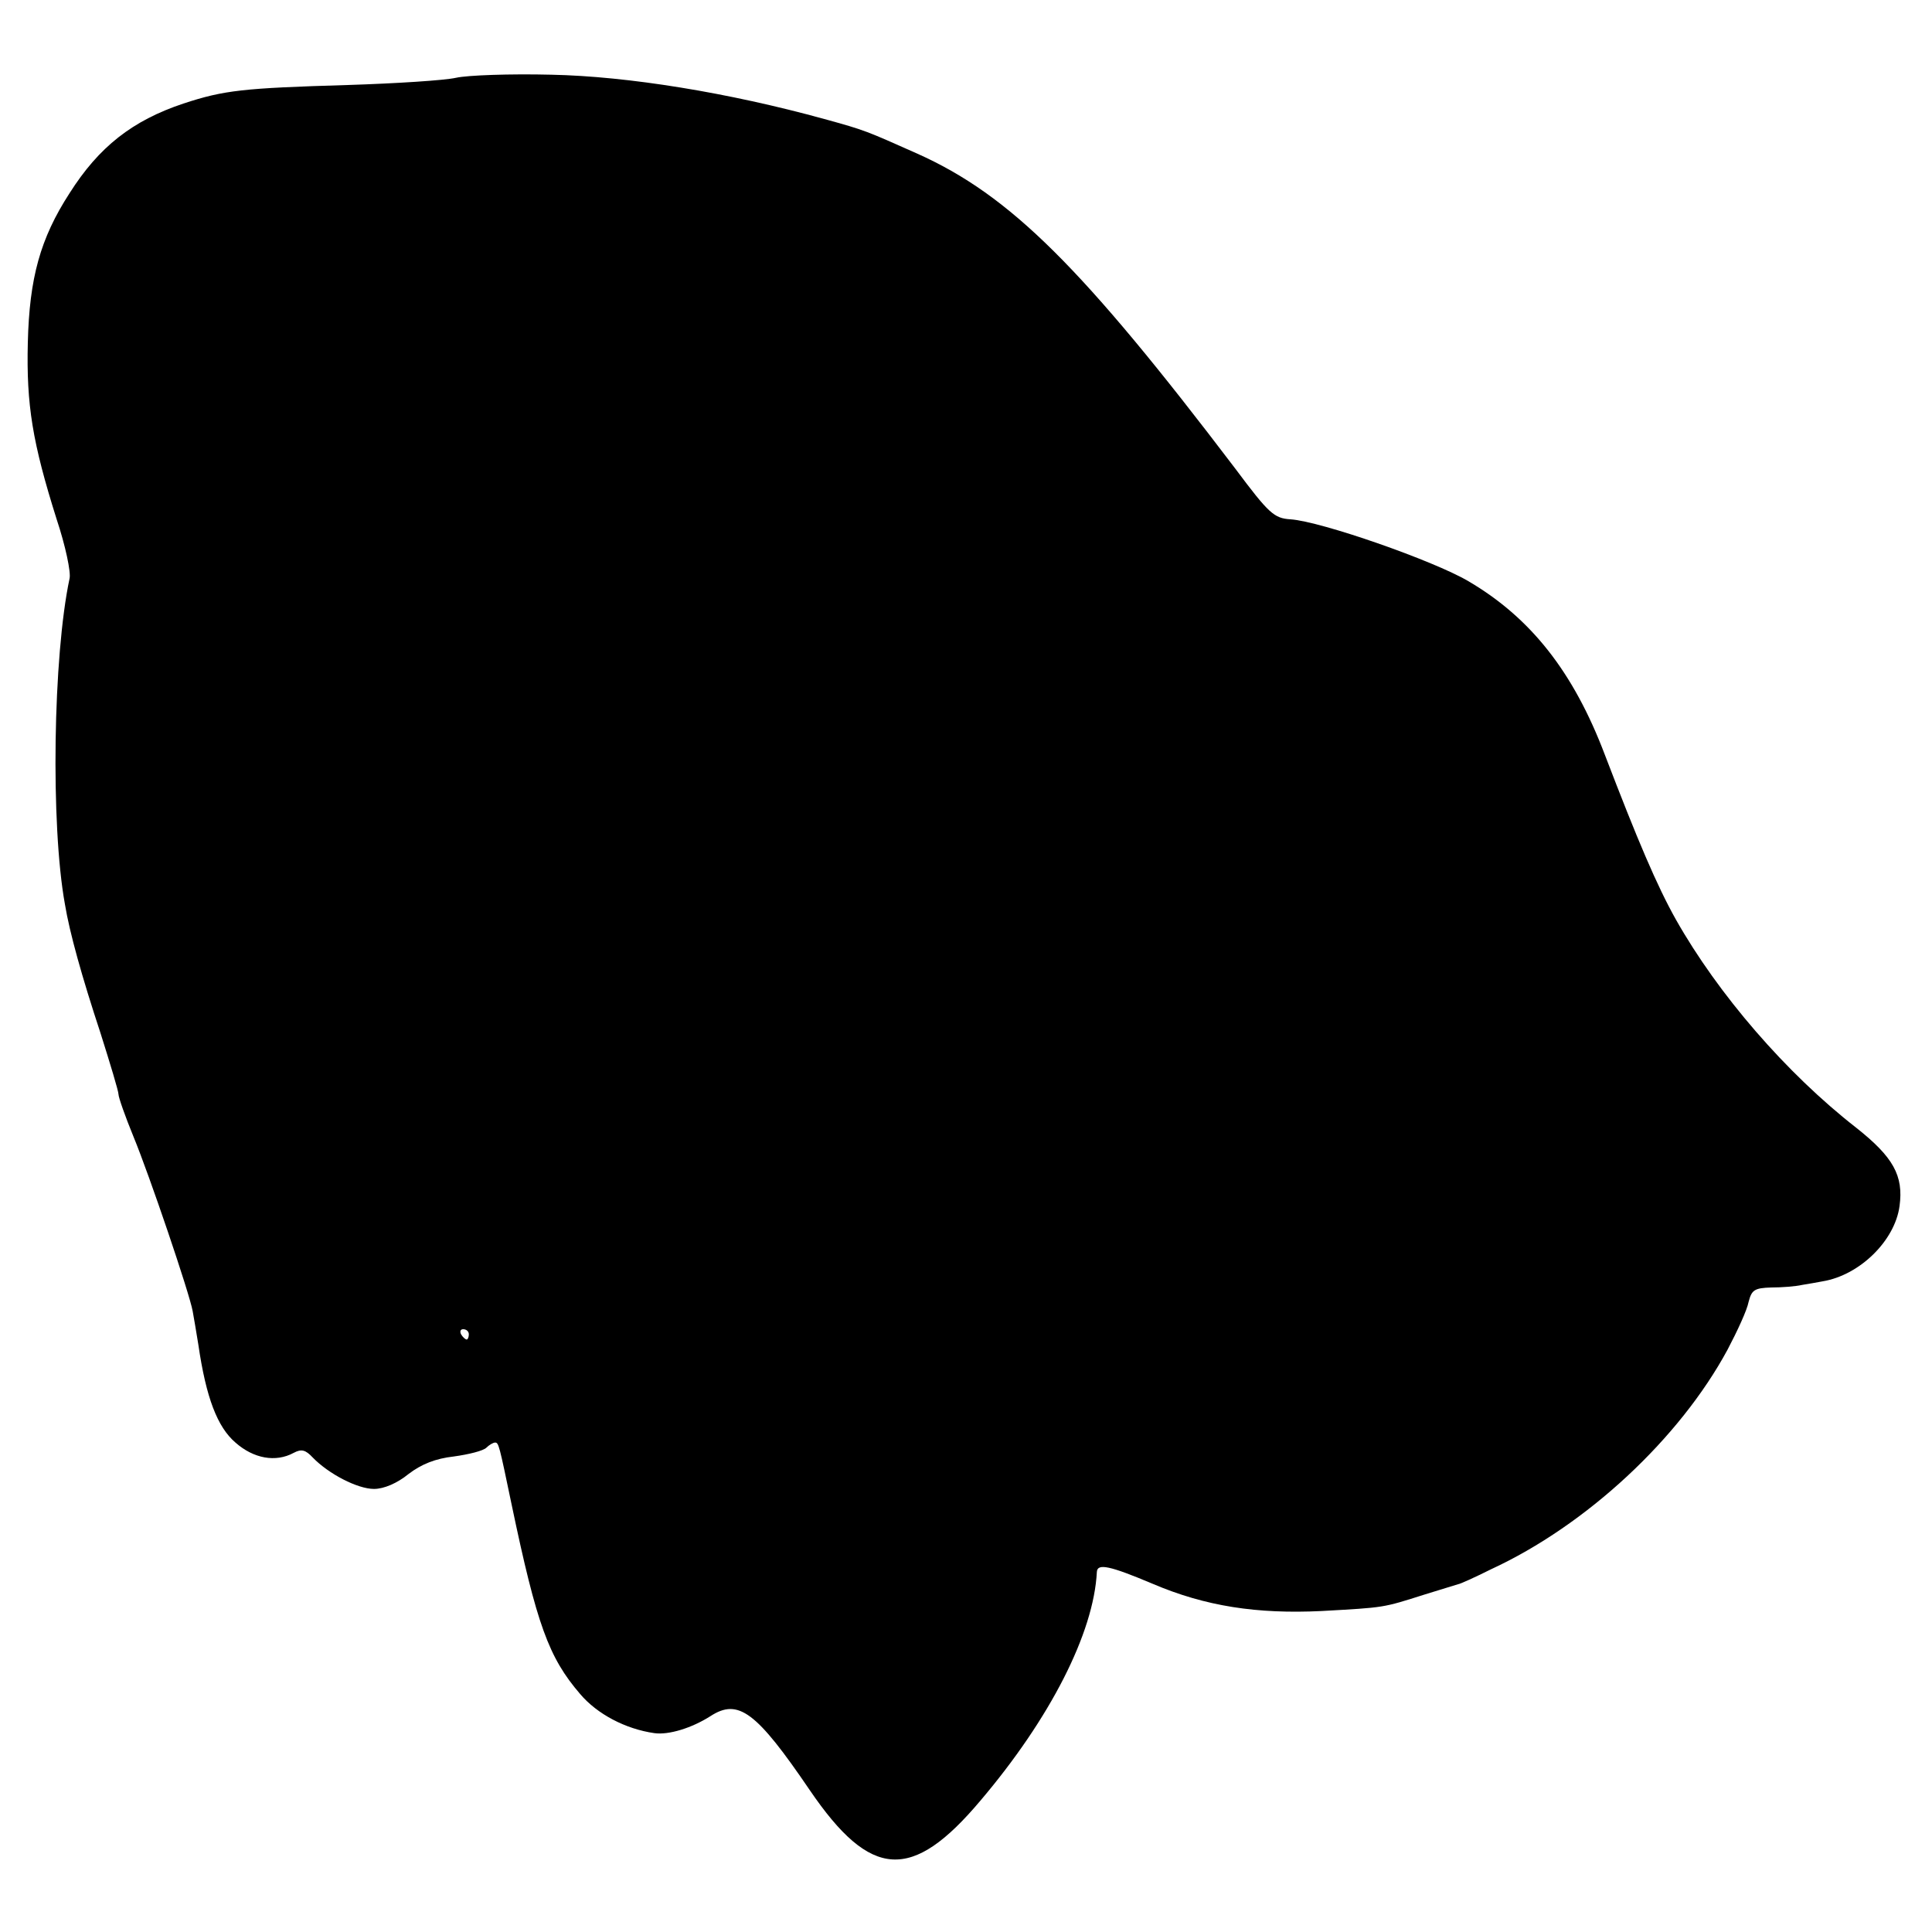 <?xml version="1.0" standalone="no"?>
<!DOCTYPE svg PUBLIC "-//W3C//DTD SVG 20010904//EN"
 "http://www.w3.org/TR/2001/REC-SVG-20010904/DTD/svg10.dtd">
<svg version="1.0" xmlns="http://www.w3.org/2000/svg"
 width="375pt" height="375pt" viewBox="0 0 375 375"
 preserveAspectRatio="xMidYMid meet">
<g transform="translate(0,375) scale(0.1,-0.1)"
fill="#000000" stroke="none">
<path d="M885 3599 c-22 -5 -116 -11 -210 -14 -203 -6 -240 -10 -319 -36 -99
-33 -164 -84 -221 -174 -57 -88 -78 -165 -81 -290 -3 -121 9 -194 56 -343 17
-51 28 -103 25 -115 -32 -150 -37 -478 -9 -632 9 -55 33 -141 69 -250 19 -60
35 -113 35 -119 0 -6 13 -43 29 -82 31 -75 109 -305 115 -339 2 -11 7 -40 11
-65 15 -103 37 -160 72 -190 35 -31 78 -39 113 -20 15 8 23 6 37 -9 31 -32 87
-61 119 -61 19 0 45 11 67 29 25 19 52 30 88 34 29 4 57 11 63 17 5 5 13 10
17 10 7 0 8 -5 32 -120 49 -234 72 -297 133 -368 33 -39 88 -68 144 -76 28 -4
73 10 109 33 54 35 89 9 193 -144 118 -173 198 -178 331 -20 135 159 220 325
226 444 1 17 25 12 108 -23 103 -44 203 -59 328 -53 124 7 118 6 200 32 33 10
62 19 65 20 3 0 32 13 64 29 186 86 366 254 459 426 19 36 38 77 41 93 6 23
11 27 44 28 20 0 47 2 60 5 12 2 30 5 40 7 72 12 140 79 149 146 8 59 -12 95
-84 152 -136 106 -268 259 -350 404 -37 66 -74 153 -138 320 -61 161 -144 266
-265 337 -68 40 -286 116 -345 120 -32 2 -42 11 -107 98 -297 391 -437 531
-618 612 -99 44 -100 45 -180 67 -185 51 -381 83 -530 86 -80 2 -163 -1 -185
-6z m25 -2439 c0 -5 -2 -10 -4 -10 -3 0 -8 5 -11 10 -3 6 -1 10 4 10 6 0 11
-4 11 -10z"/>
</g>
</svg>
